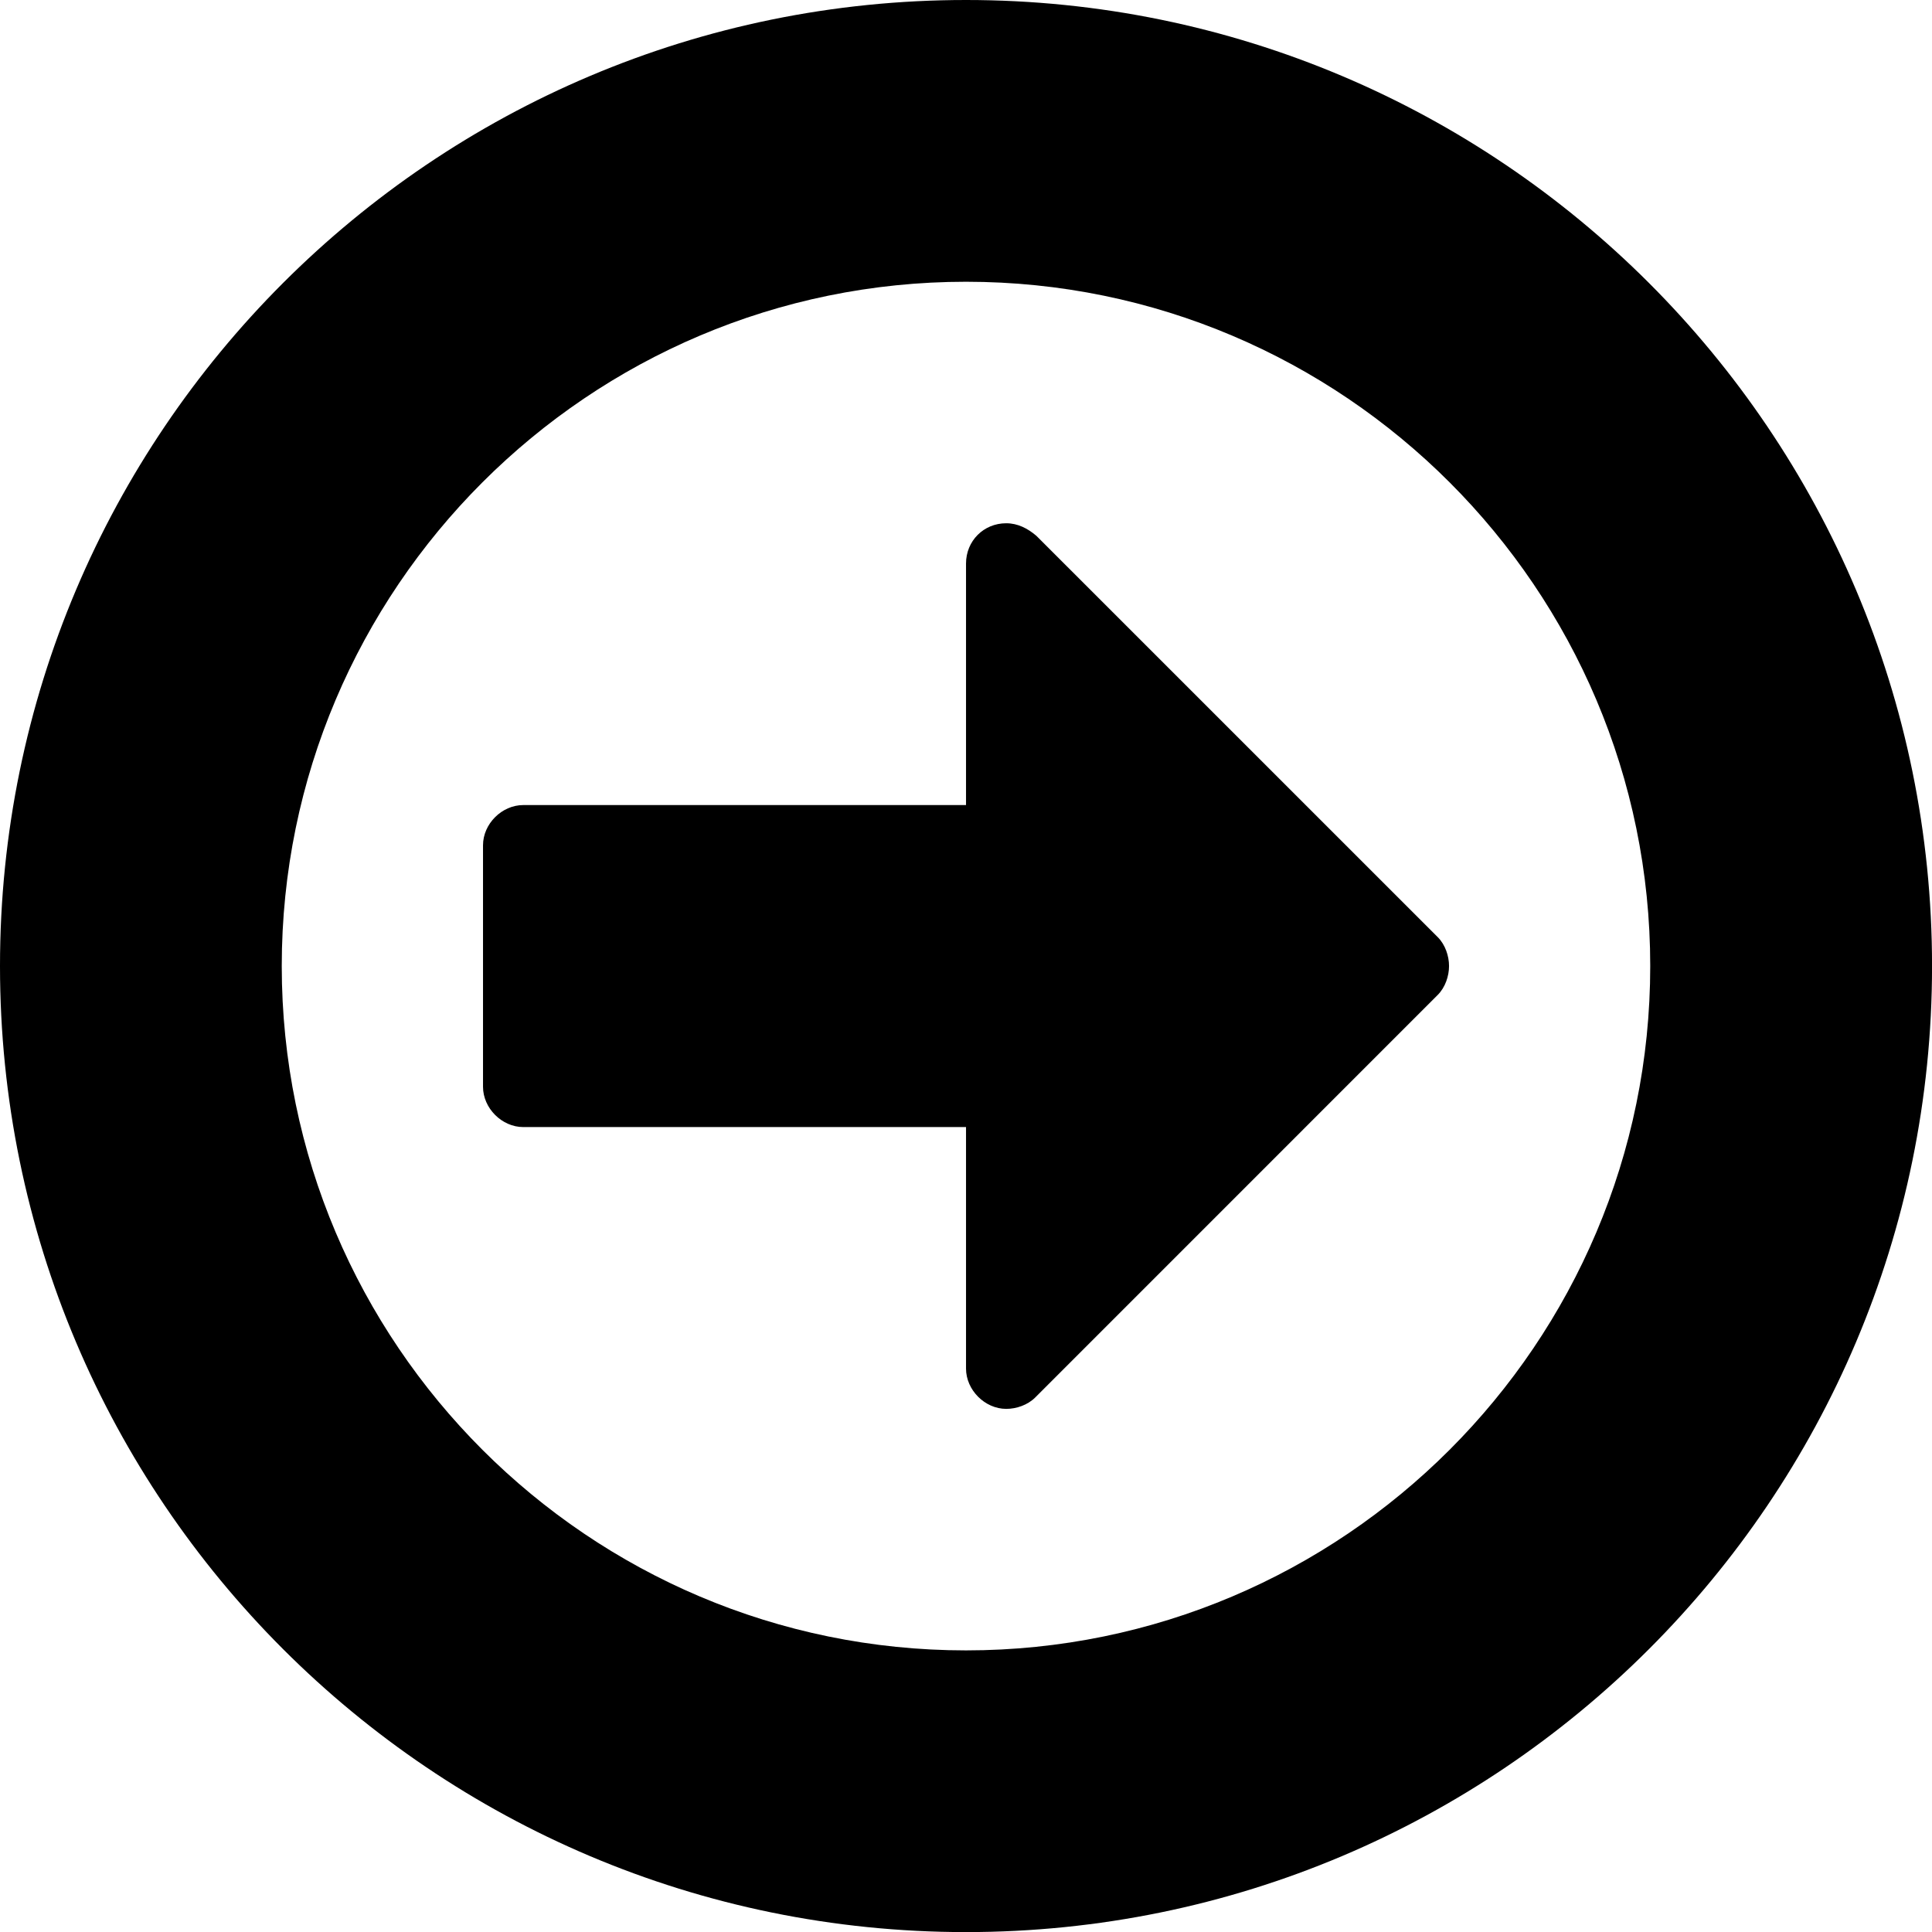 <?xml version="1.0" encoding="iso-8859-1"?>
<!-- Generator: Adobe Illustrator 16.0.0, SVG Export Plug-In . SVG Version: 6.00 Build 0)  -->
<!DOCTYPE svg PUBLIC "-//W3C//DTD SVG 1.1//EN" "http://www.w3.org/Graphics/SVG/1.1/DTD/svg11.dtd">
<svg version="1.1" xmlns="http://www.w3.org/2000/svg" xmlns:xlink="http://www.w3.org/1999/xlink" x="0px" y="0px"
	 width="283.46px" height="283.46px" viewBox="0 0 283.46 283.46" style="enable-background:new 0 0 283.46 283.46;"
	 xml:space="preserve">
<g id="circle-arrow">
	<path d="M212.6,141.733c0-1.475-0.558-3.14-1.658-4.24l-58.879-58.872c-1.291-1.107-2.759-1.849-4.431-1.849
		c-3.316,0-5.899,2.59-5.899,5.913v35.433H76.772c-3.14,0-5.905,2.758-5.905,5.898v35.434c0,3.14,2.766,5.912,5.905,5.912h64.961
		v35.434c0,3.14,2.766,5.913,5.899,5.913c1.481,0,3.14-0.558,4.255-1.673l59.055-59.062
		C212.042,144.873,212.6,143.215,212.6,141.733z M242.12,141.733c0,55.38-45.015,100.409-100.387,100.409
		c-55.365,0-100.395-45.028-100.395-100.409c0-55.358,45.029-100.395,100.395-100.395C197.105,41.338,242.12,86.375,242.12,141.733z
		 M283.466,141.733C283.466,63.487,219.979,0,141.733,0C63.487,0,0,63.487,0,141.733c0,78.253,63.487,141.74,141.733,141.74
		C219.979,283.473,283.466,219.986,283.466,141.733z"/>
</g>
<g id="Layer_1">
</g>
</svg>
